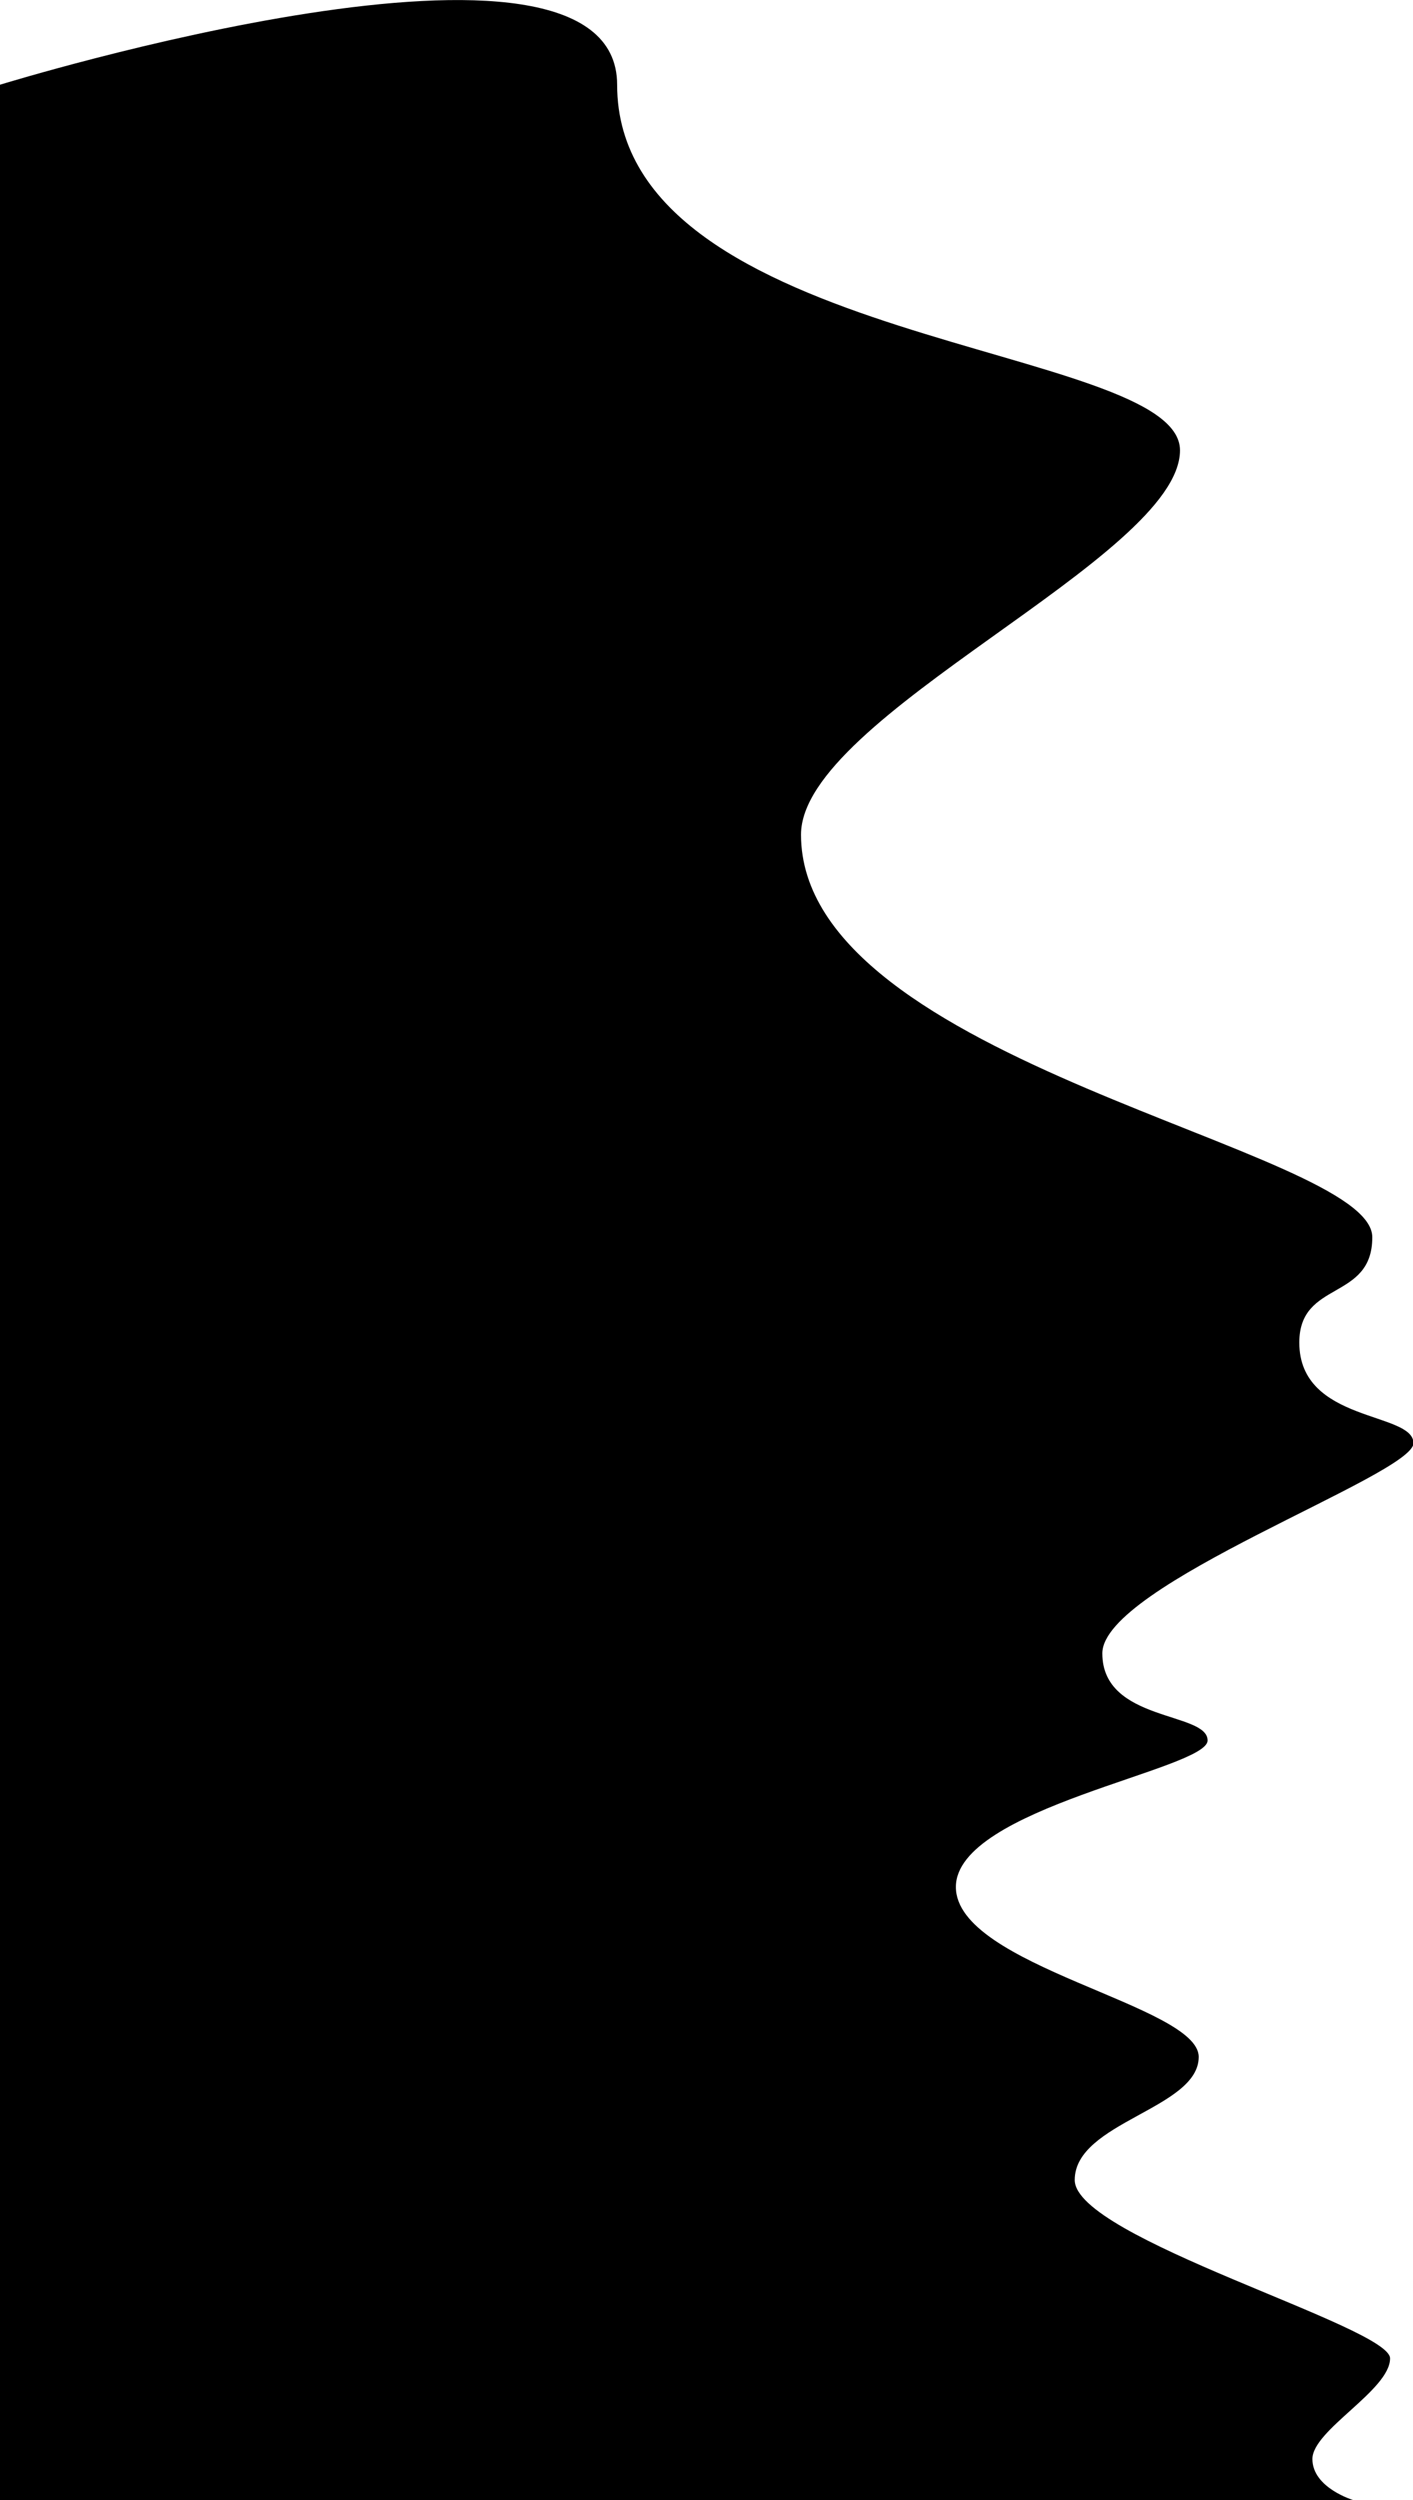 <?xml version="1.0" encoding="utf-8"?>
<!-- Generator: Adobe Illustrator 23.1.1, SVG Export Plug-In . SVG Version: 6.00 Build 0)  -->
<svg version="1.1" id="Layer_1" xmlns="http://www.w3.org/2000/svg" xmlns:xlink="http://www.w3.org/1999/xlink" x="0px" y="0px"
	 viewBox="0 0 302 534.1" style="enable-background:new 0 0 302 534.1;" xml:space="preserve">
<path d="M0,534.1h289.3c0,0-8.8-2.6-8.8-8.8c0-6.2,16.6-14.7,16.6-21.5s-67.4-25.7-67.4-38.1s26.5-15.2,26.5-26.3
	s-51.9-19.3-51.9-36.3c0-16.9,53.8-25.1,53.8-31.3s-22.5-3.9-22.5-18.6c0-14.7,66.5-38.1,66.5-44.9s-24.4-4.3-24.4-21.5
	c0-13.4,15.6-8.8,15.6-22.5c0-19-122.1-37.1-122.1-86c0-25.4,81-59.2,81-82.1S131.9,74.1,131.9,18.1c0-40.7-131.9,0-131.9,0V534.1z"
	/>
</svg>
